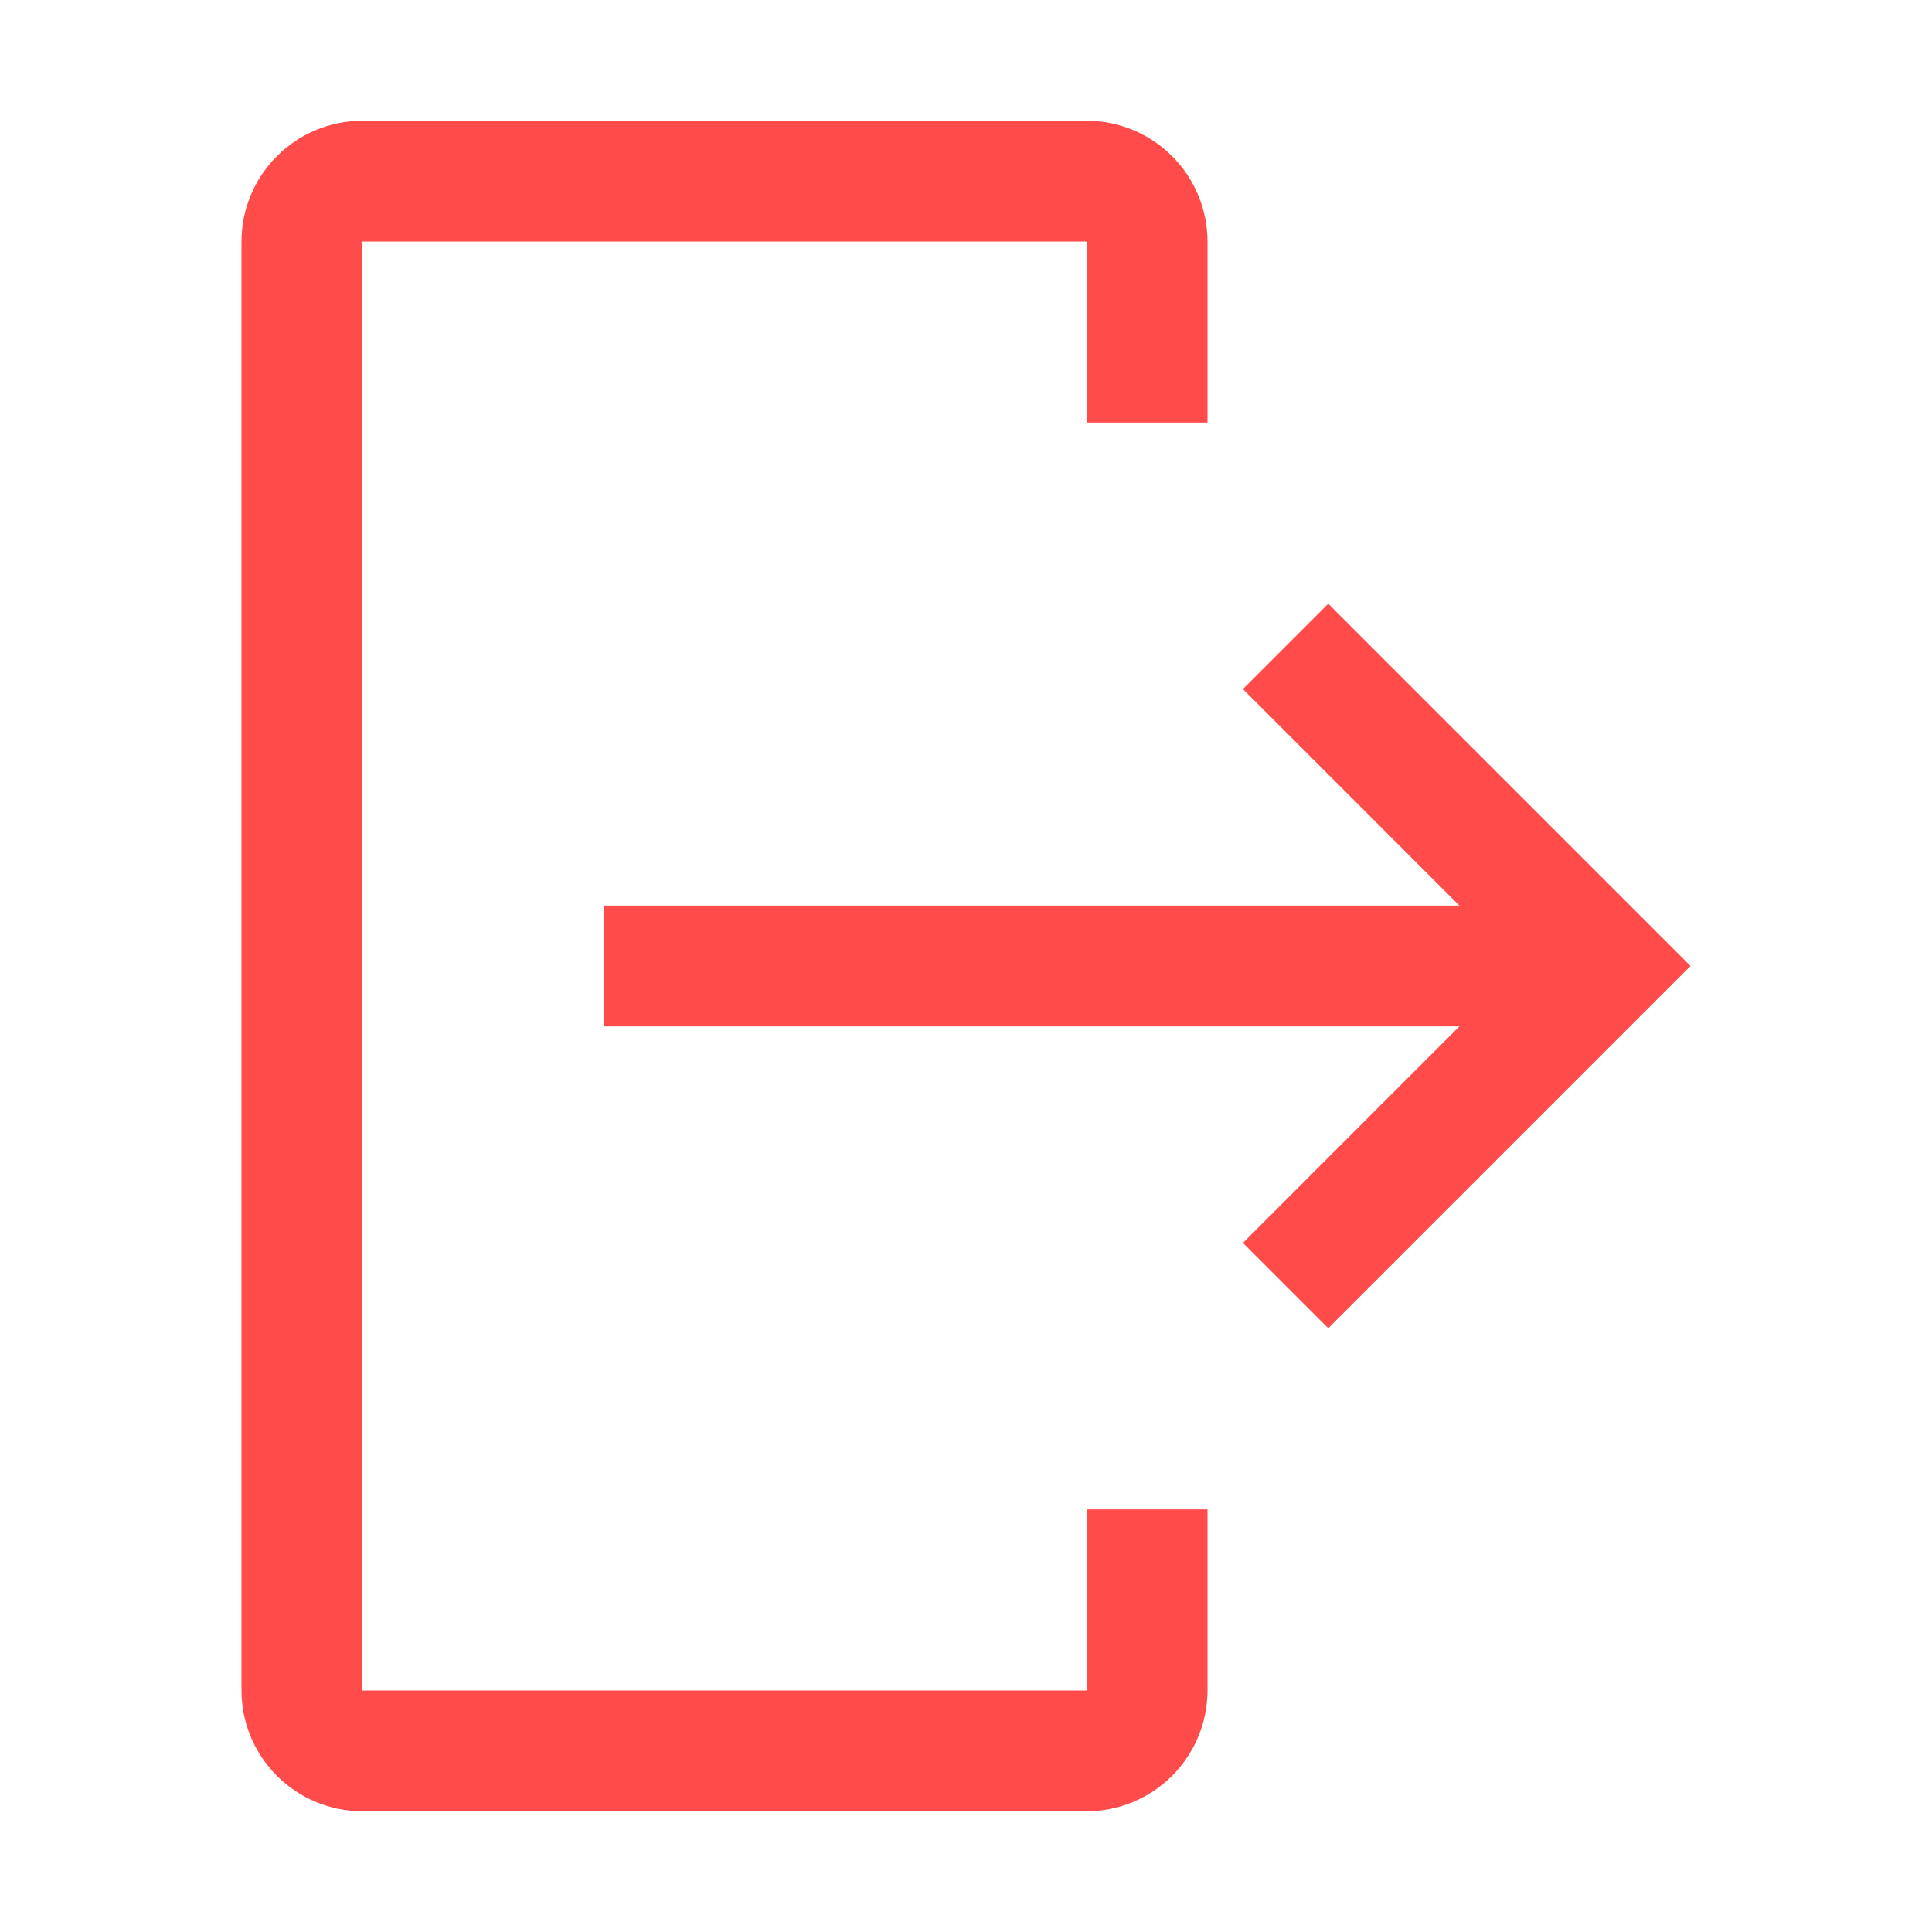 <svg width="24" height="24" viewBox="0 0 24 24" fill="none" xmlns="http://www.w3.org/2000/svg">
<path fill-rule="evenodd" clip-rule="evenodd" d="M13.5 22.5H4.5C4.102 22.5 3.721 22.341 3.44 22.06C3.159 21.779 3 21.398 3 21V3C3 2.602 3.159 2.221 3.44 1.94C3.721 1.659 4.102 1.5 4.5 1.5H13.5C13.898 1.5 14.279 1.659 14.56 1.94C14.841 2.221 14.999 2.602 15 3V5.25H13.5V3H4.5V21H13.5V18.75H15V21C14.999 21.398 14.841 21.779 14.56 22.06C14.279 22.341 13.898 22.5 13.5 22.5ZM18.129 12.75L15.44 15.44L16.5 16.5L21 12L16.5 7.5L15.44 8.56L18.129 11.25H7.5V12.75H18.129Z" fill="#FF4C4B"/>
</svg>

